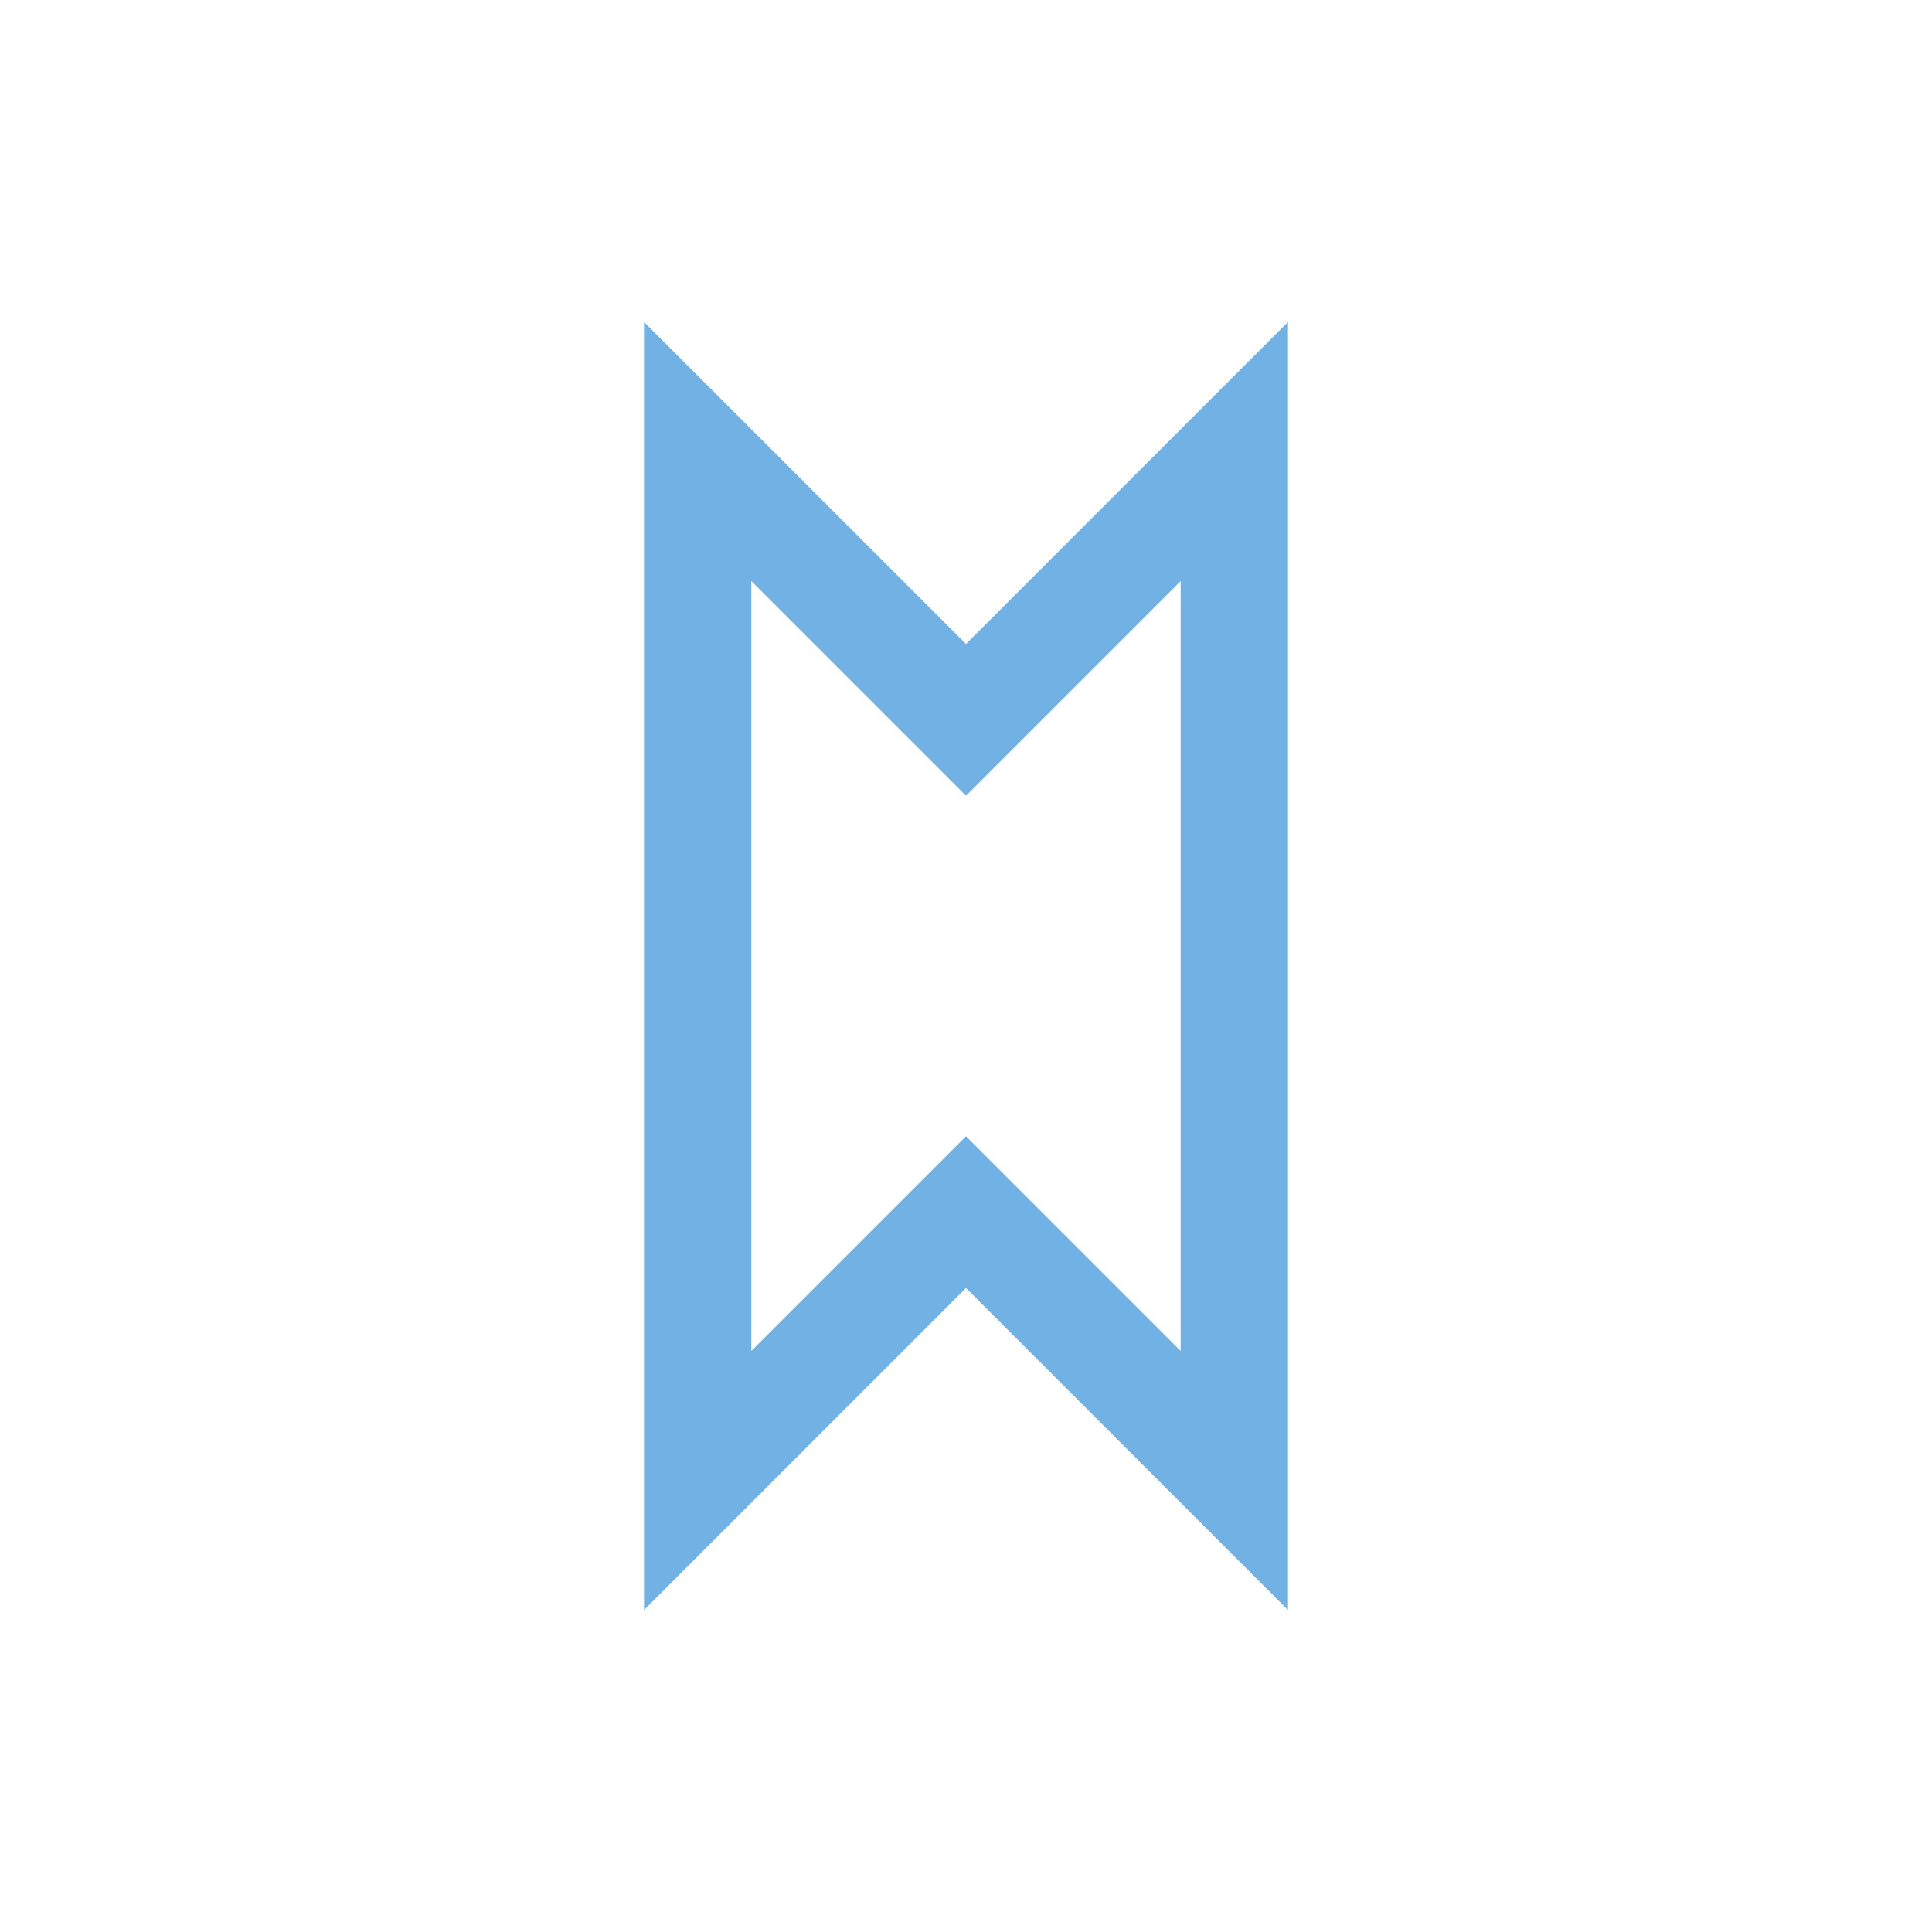 <?xml version="1.0" encoding="utf-8"?>
<!-- Generator: Adobe Illustrator 23.0.0, SVG Export Plug-In . SVG Version: 6.00 Build 0)  -->
<!DOCTYPE svg PUBLIC "-//W3C//DTD SVG 1.1//EN" "http://www.w3.org/Graphics/SVG/1.1/DTD/svg11.dtd">
<svg version="1.1" id="system-objects" xmlns="http://www.w3.org/2000/svg" xmlns:xlink="http://www.w3.org/1999/xlink" x="0px"
	 y="0px" width="18px" height="18px" viewBox="0 0 18 18" style="enable-background:new 0 0 18 18;" xml:space="preserve">
<g id="port-datatree.default">
	<path style="fill:#71B1E4;" d="M9,6L6,3v12l3-3l3,3V3L9,6z M11,12.586l-2-2l-2,2V5.414l2,2l2-2V12.586z"/>
</g>
</svg>
